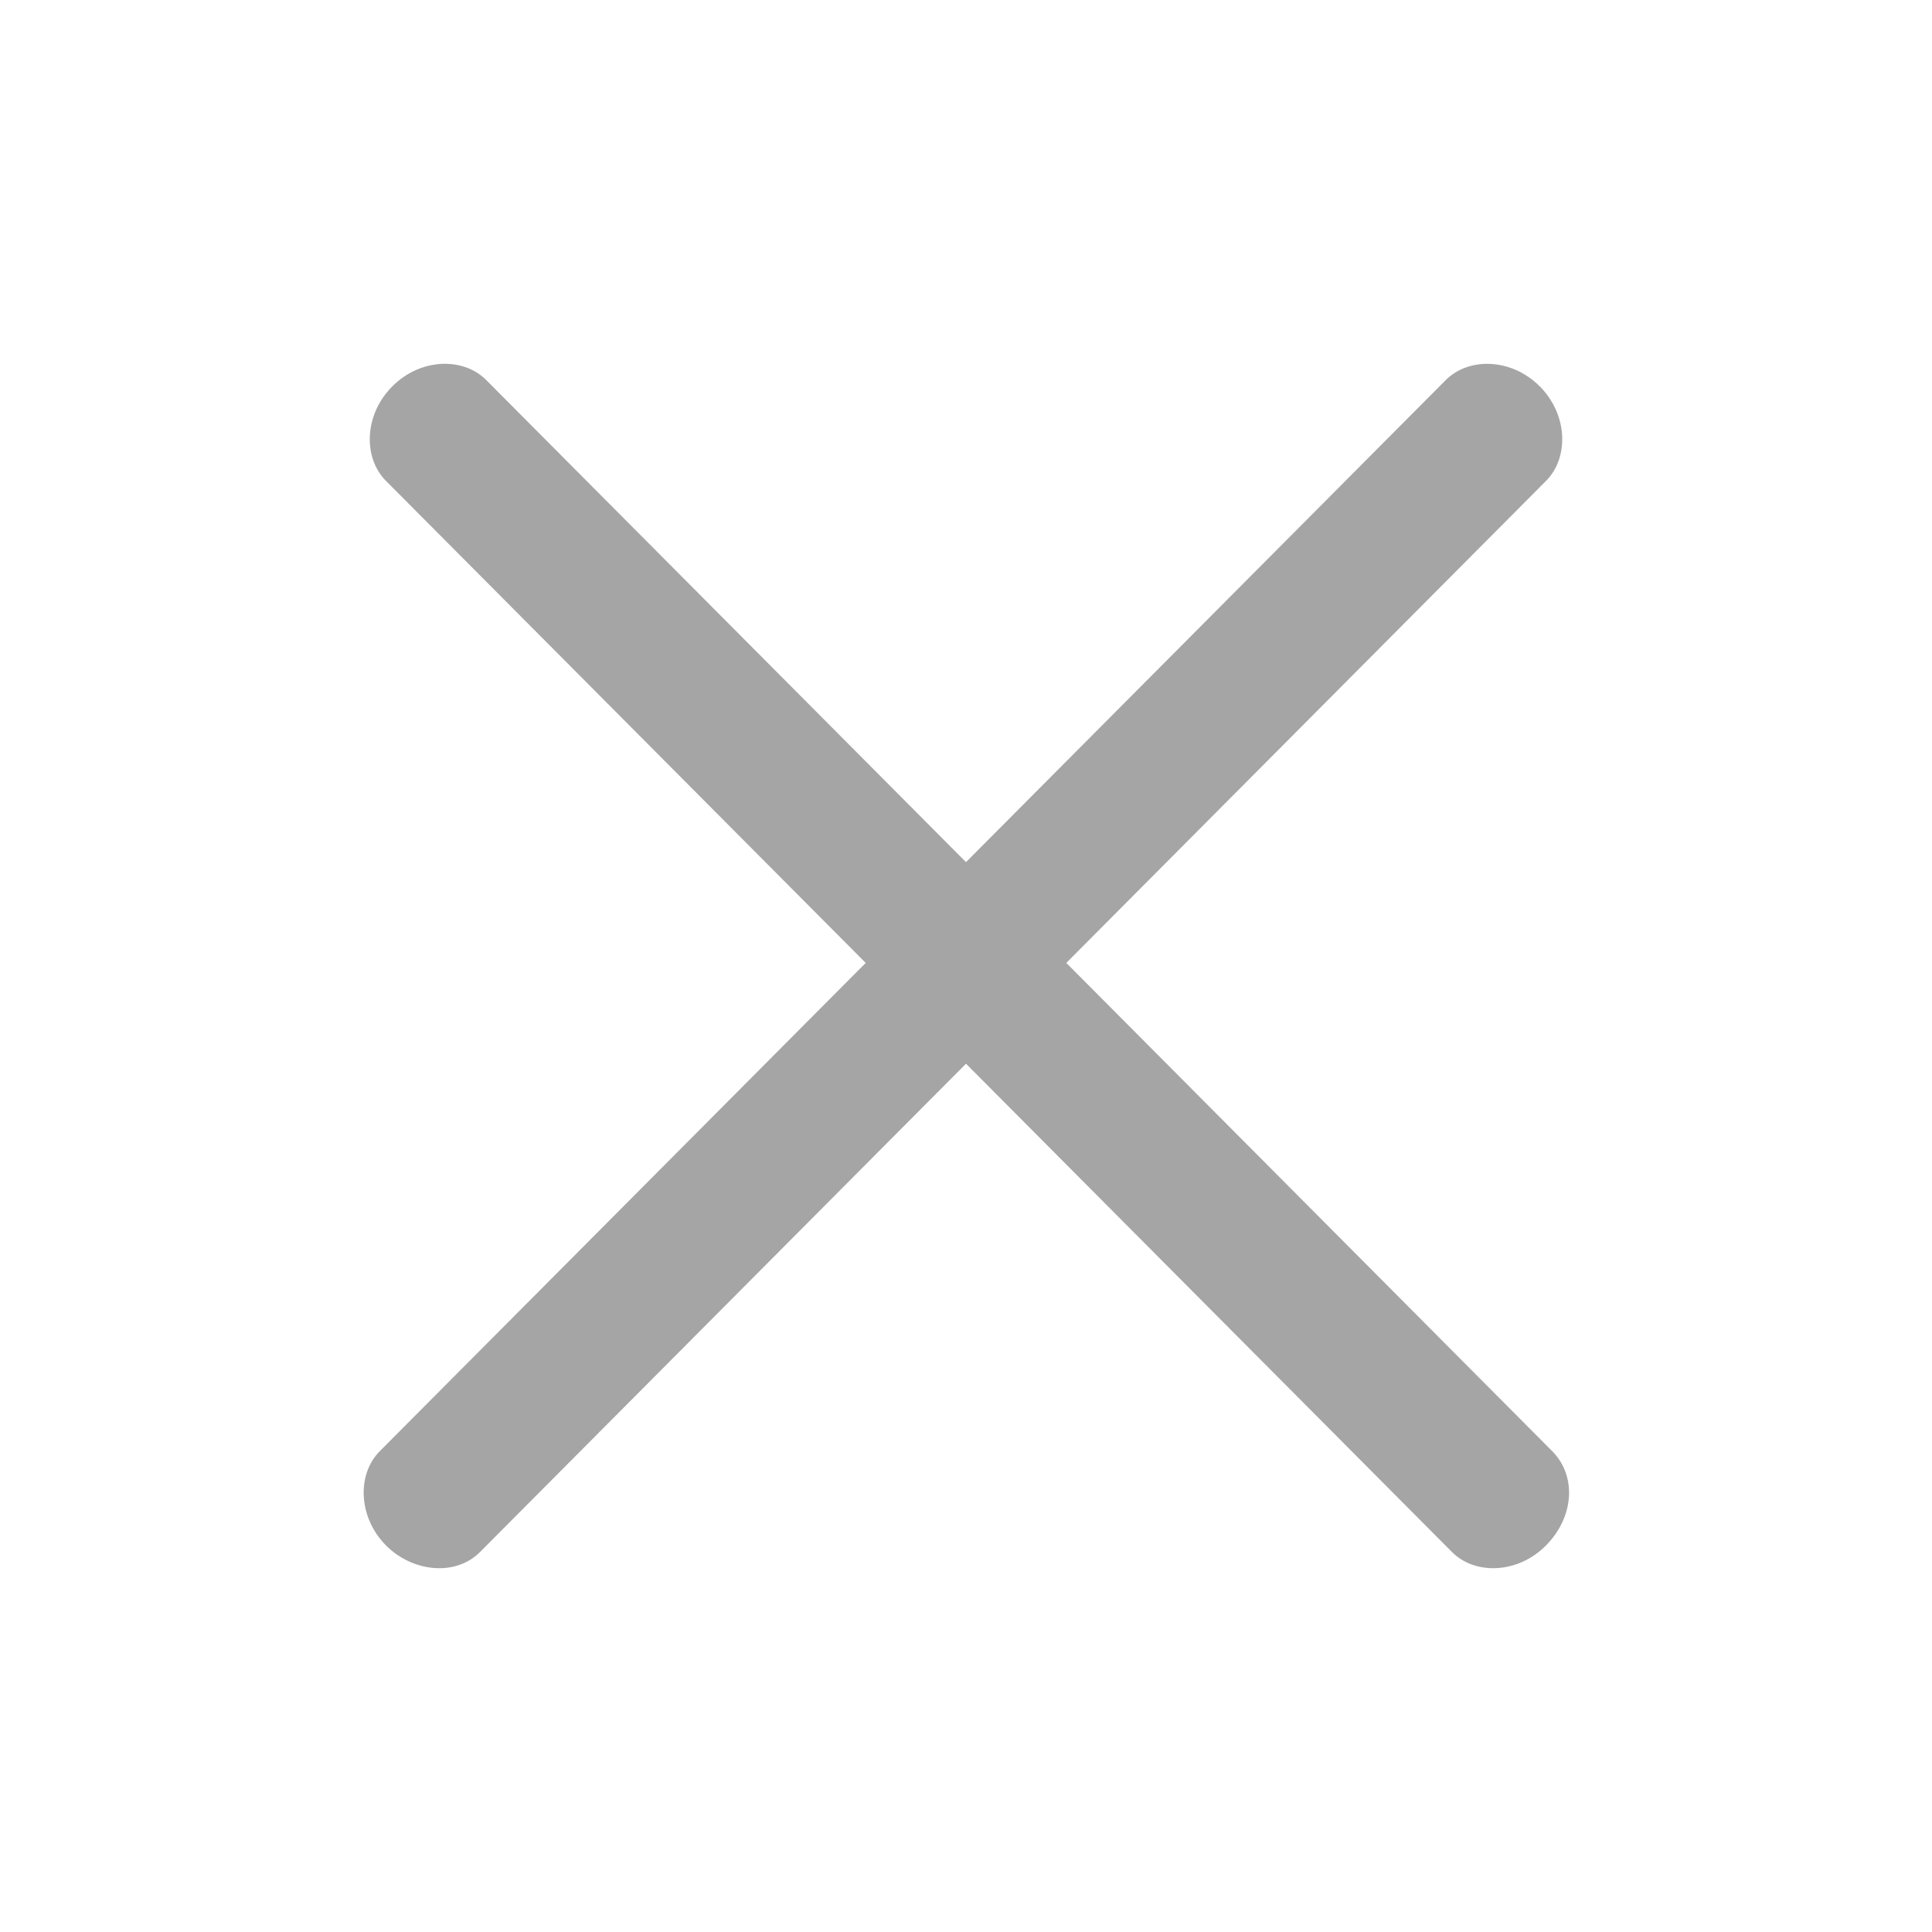 <svg width="23" height="23" viewBox="0 0 23 23" fill="none" xmlns="http://www.w3.org/2000/svg">
<path d="M17.212 4.524L4.521 17.276C4.249 17.549 4.26 18.061 4.597 18.4C4.909 18.713 5.421 18.772 5.715 18.476L18.406 5.724C18.678 5.451 18.668 4.939 18.331 4.6C17.993 4.261 17.484 4.251 17.212 4.524Z" fill="#A5A5A5"/>
<path d="M4.594 5.724L17.285 18.476C17.556 18.75 18.065 18.739 18.403 18.4C18.74 18.061 18.773 17.572 18.479 17.276L5.788 4.524C5.516 4.25 5.007 4.261 4.67 4.6C4.332 4.939 4.322 5.45 4.594 5.724Z" fill="#A5A5A5"/>
</svg>

